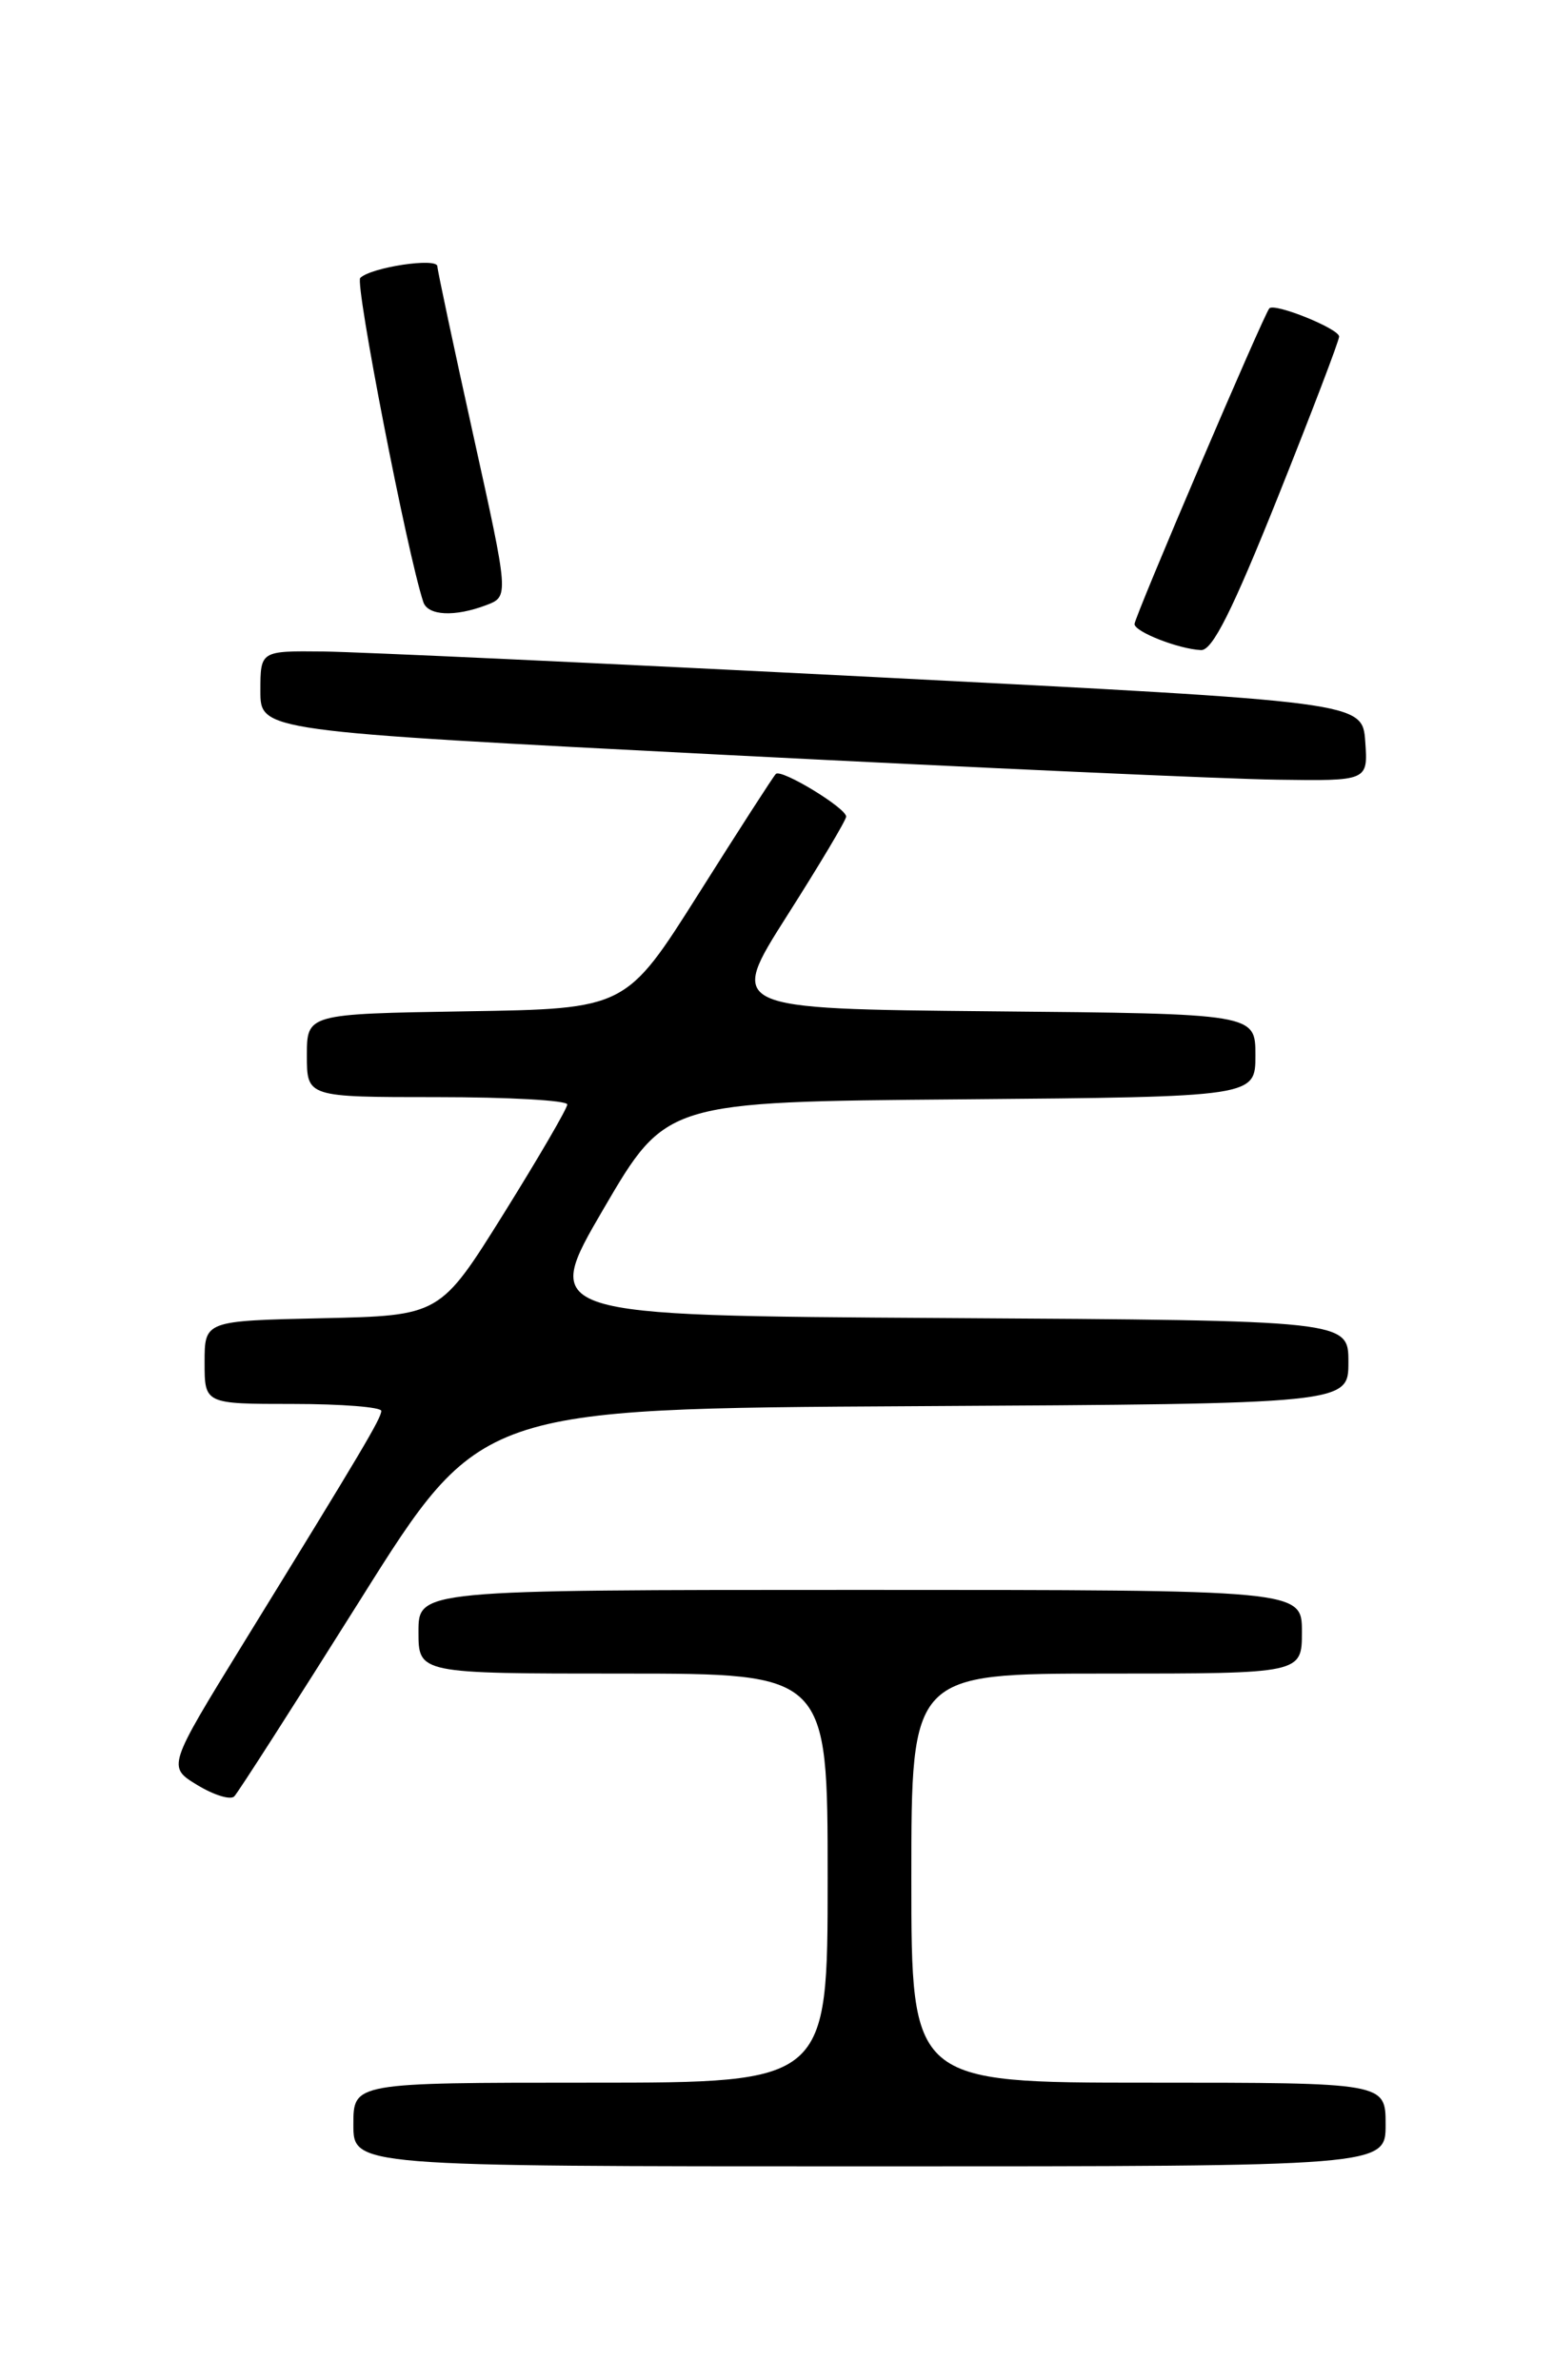<?xml version="1.0" encoding="UTF-8" standalone="no"?>
<!DOCTYPE svg PUBLIC "-//W3C//DTD SVG 1.1//EN" "http://www.w3.org/Graphics/SVG/1.1/DTD/svg11.dtd" >
<svg xmlns="http://www.w3.org/2000/svg" xmlns:xlink="http://www.w3.org/1999/xlink" version="1.1" viewBox="0 0 167 256">
 <g >
 <path fill="currentColor"
d=" M 149.00 228.50 C 149.00 224.00 149.00 224.00 123.50 224.00 C 98.00 224.00 98.00 224.00 98.00 202.00 C 98.00 180.00 98.00 180.00 119.00 180.00 C 140.00 180.00 140.00 180.00 140.00 175.50 C 140.00 171.00 140.00 171.00 92.50 171.00 C 45.00 171.00 45.00 171.00 45.00 175.50 C 45.00 180.00 45.00 180.00 67.00 180.00 C 89.00 180.00 89.00 180.00 89.00 202.00 C 89.00 224.00 89.00 224.00 63.50 224.00 C 38.00 224.00 38.00 224.00 38.00 228.50 C 38.00 233.00 38.00 233.00 93.50 233.00 C 149.00 233.00 149.00 233.00 149.00 228.50 Z  M 38.79 171.99 C 51.65 151.50 51.65 151.50 98.33 151.24 C 145.00 150.98 145.00 150.98 145.00 146.50 C 145.00 142.02 145.00 142.02 101.60 141.76 C 58.20 141.50 58.20 141.50 64.91 130.00 C 71.63 118.50 71.63 118.50 103.32 118.24 C 135.00 117.97 135.00 117.97 135.00 113.50 C 135.00 109.03 135.00 109.03 106.64 108.77 C 78.28 108.50 78.28 108.50 84.63 98.50 C 88.13 93.00 90.99 88.20 90.99 87.83 C 91.00 86.91 84.01 82.66 83.43 83.24 C 83.17 83.49 79.44 89.28 75.14 96.10 C 67.31 108.50 67.31 108.50 50.15 108.77 C 33.00 109.05 33.00 109.05 33.00 113.52 C 33.00 118.00 33.00 118.00 47.00 118.00 C 54.70 118.00 61.00 118.35 61.00 118.79 C 61.00 119.22 57.92 124.50 54.16 130.54 C 47.32 141.50 47.32 141.50 34.66 141.78 C 22.00 142.06 22.00 142.06 22.00 146.53 C 22.00 151.00 22.00 151.00 31.50 151.00 C 36.73 151.00 41.00 151.34 41.00 151.75 C 40.99 152.55 39.00 155.91 26.16 176.76 C 18.00 190.03 18.00 190.03 21.22 191.99 C 23.00 193.07 24.78 193.62 25.19 193.21 C 25.59 192.81 31.71 183.26 38.79 171.99 Z  M 146.81 79.75 C 146.50 75.50 146.50 75.50 94.00 72.82 C 65.12 71.35 38.46 70.11 34.75 70.07 C 28.00 70.00 28.00 70.00 28.00 74.32 C 28.00 78.63 28.00 78.63 77.75 81.18 C 105.11 82.58 131.91 83.79 137.31 83.86 C 147.11 84.00 147.11 84.00 146.81 79.75 Z  M 137.40 53.50 C 141.03 44.42 144.00 36.64 144.00 36.20 C 144.00 35.36 137.10 32.57 136.50 33.16 C 135.93 33.74 122.00 66.35 122.00 67.12 C 122.00 67.95 126.74 69.81 129.15 69.92 C 130.37 69.98 132.51 65.70 137.40 53.50 Z  M 52.30 65.08 C 54.73 64.15 54.73 64.15 50.90 46.83 C 48.79 37.30 47.05 29.11 47.03 28.64 C 47.00 27.68 39.93 28.74 38.74 29.89 C 38.14 30.46 43.80 59.58 45.52 64.75 C 46.01 66.23 48.91 66.37 52.30 65.08 Z "/>
</g>
</svg>